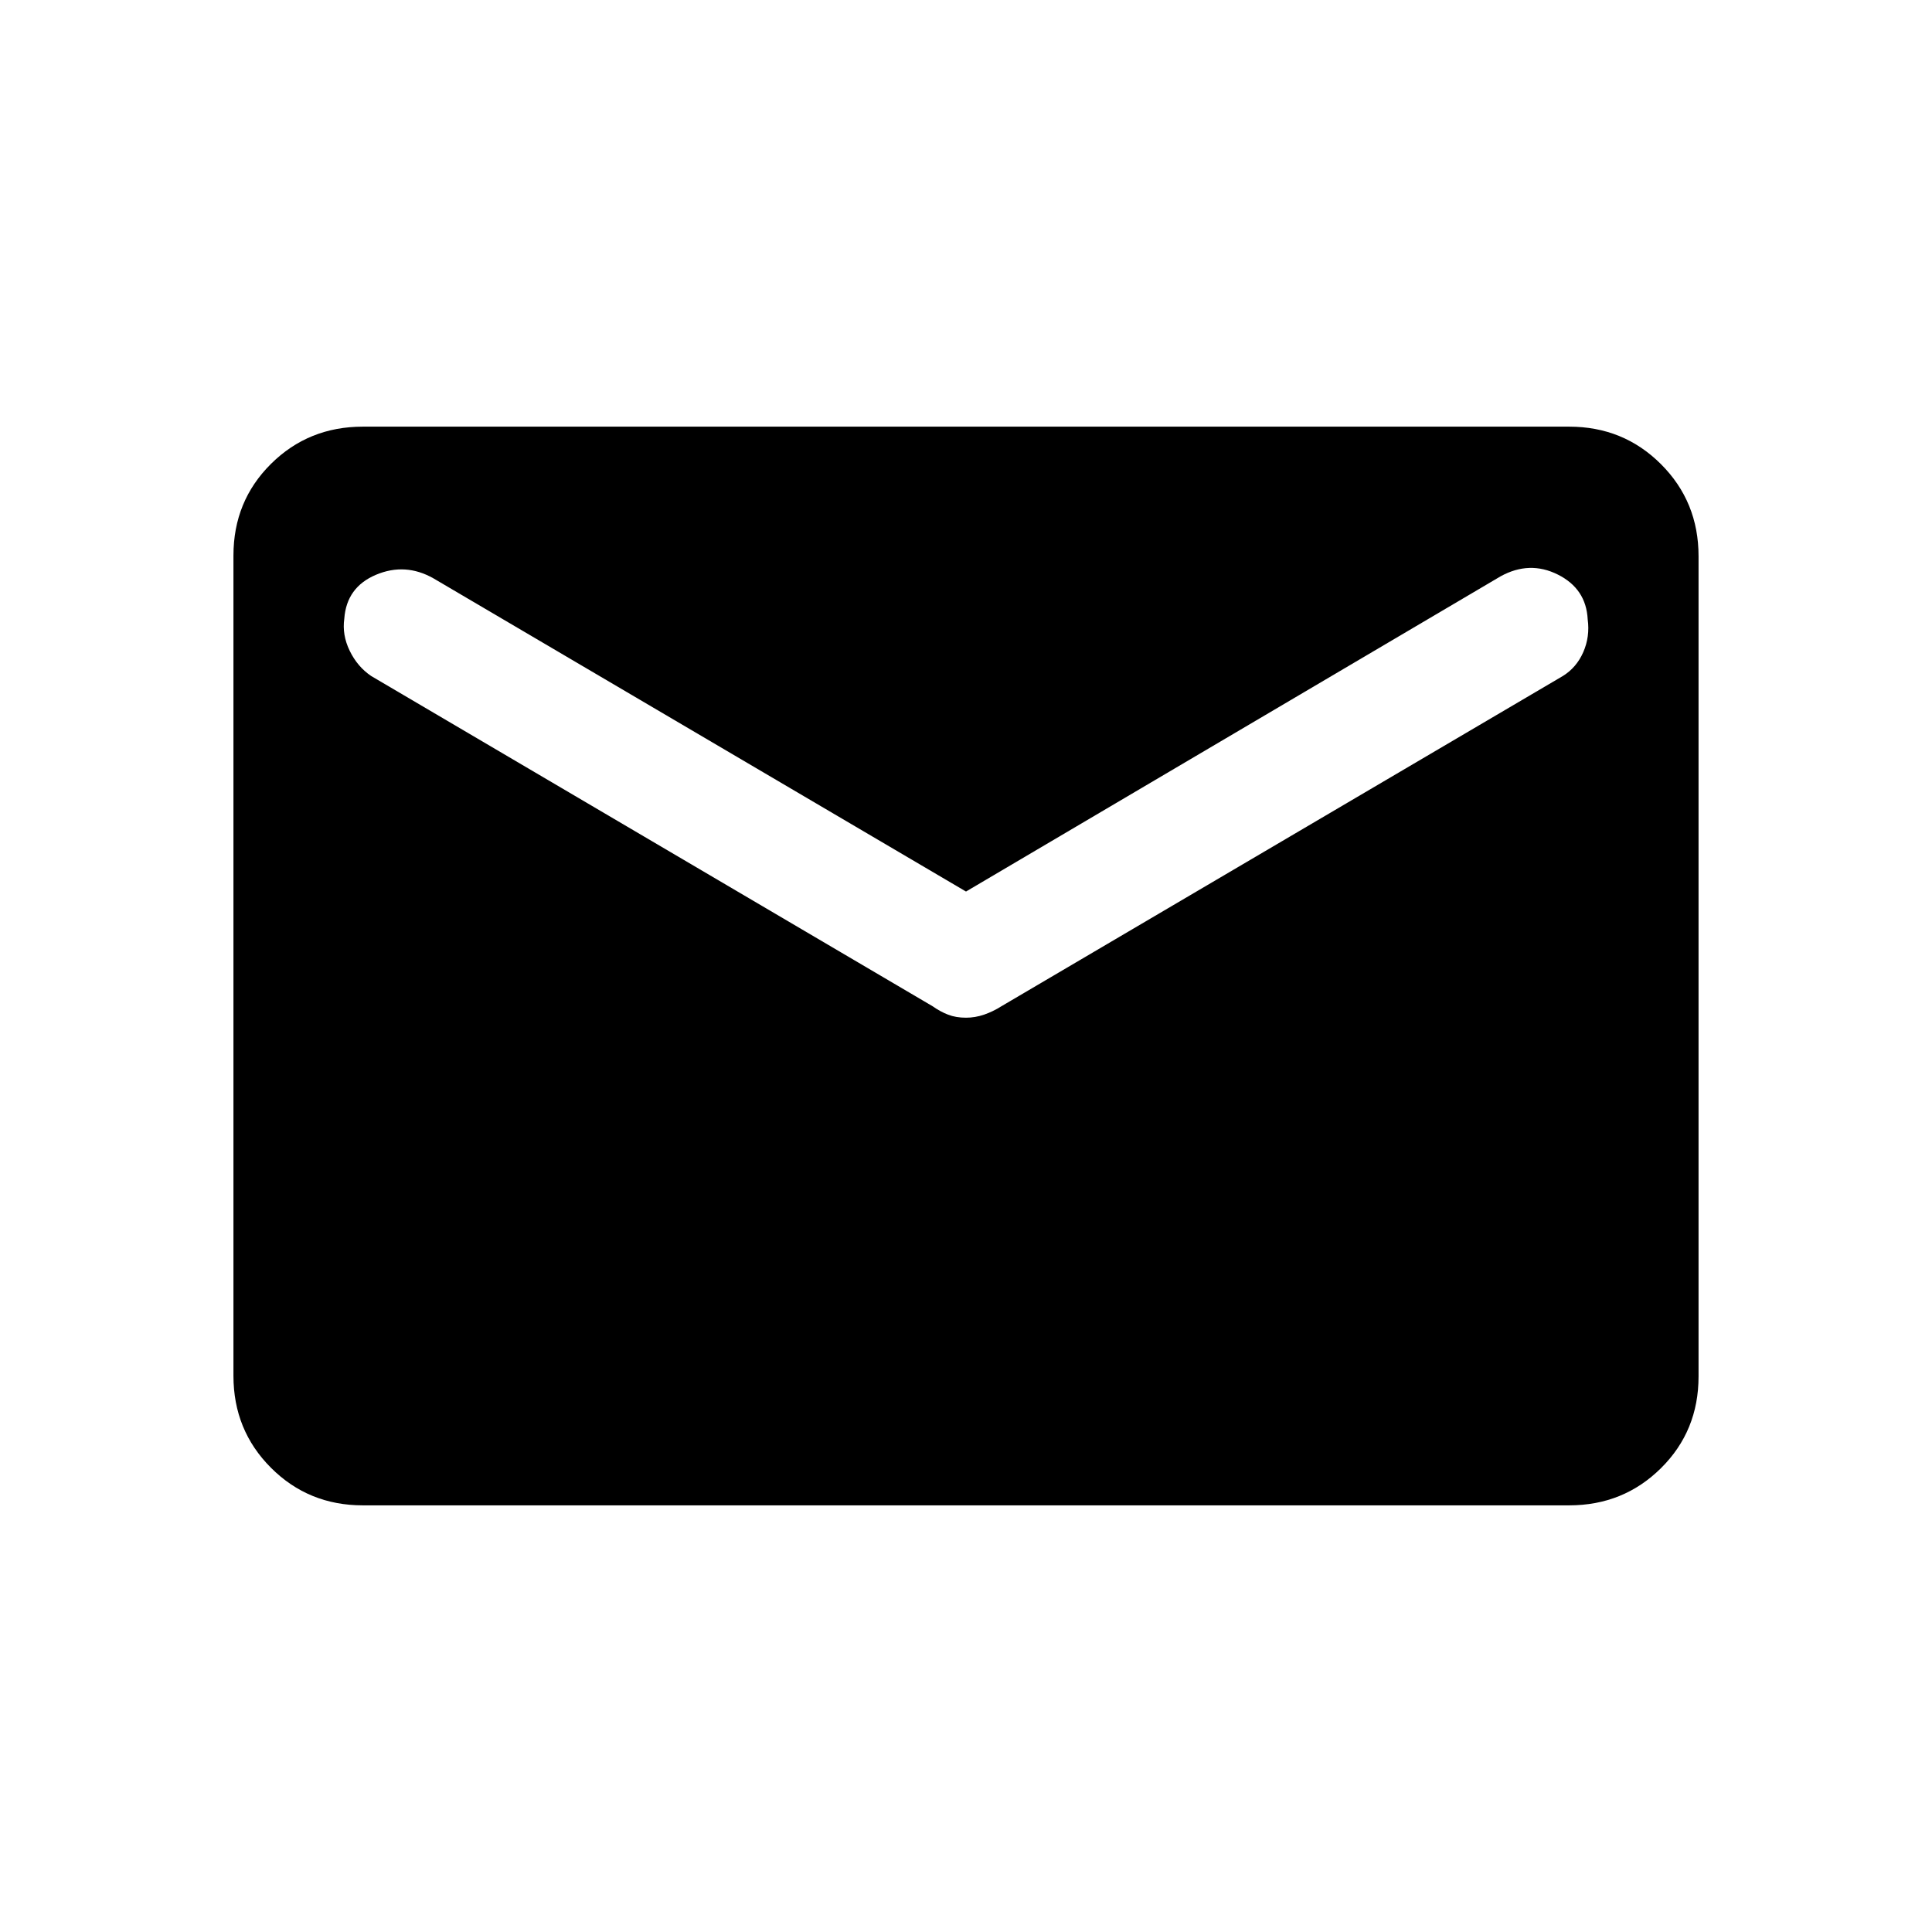 <svg xmlns="http://www.w3.org/2000/svg" height="20" viewBox="0 -960 960 960" width="20"><path d="M180.31-212q-27.01 0-45.66-18.66Q116-249.32 116-276.35v-407.62q0-27.03 18.65-45.53t45.66-18.5h599.38q27.01 0 45.66 18.66Q844-710.68 844-683.65v407.62q0 27.03-18.65 45.53T779.69-212H180.31ZM480-454.31q4.52 0 8.92-1.5t8.54-4.11l279.08-164.16q6.84-4.23 10.19-11.9 3.35-7.67 2.19-16.25-.77-15.23-14.84-22.27-14.08-7.04-28.46.88L480-517 215.38-672.62q-14-7.92-28.57-1.77-14.58 6.16-15.73 21.77-1.16 8.08 2.69 16 3.85 7.93 10.69 12.54l279.08 164.16q3.68 2.61 7.57 4.11 3.89 1.5 8.89 1.5Z"/></svg>